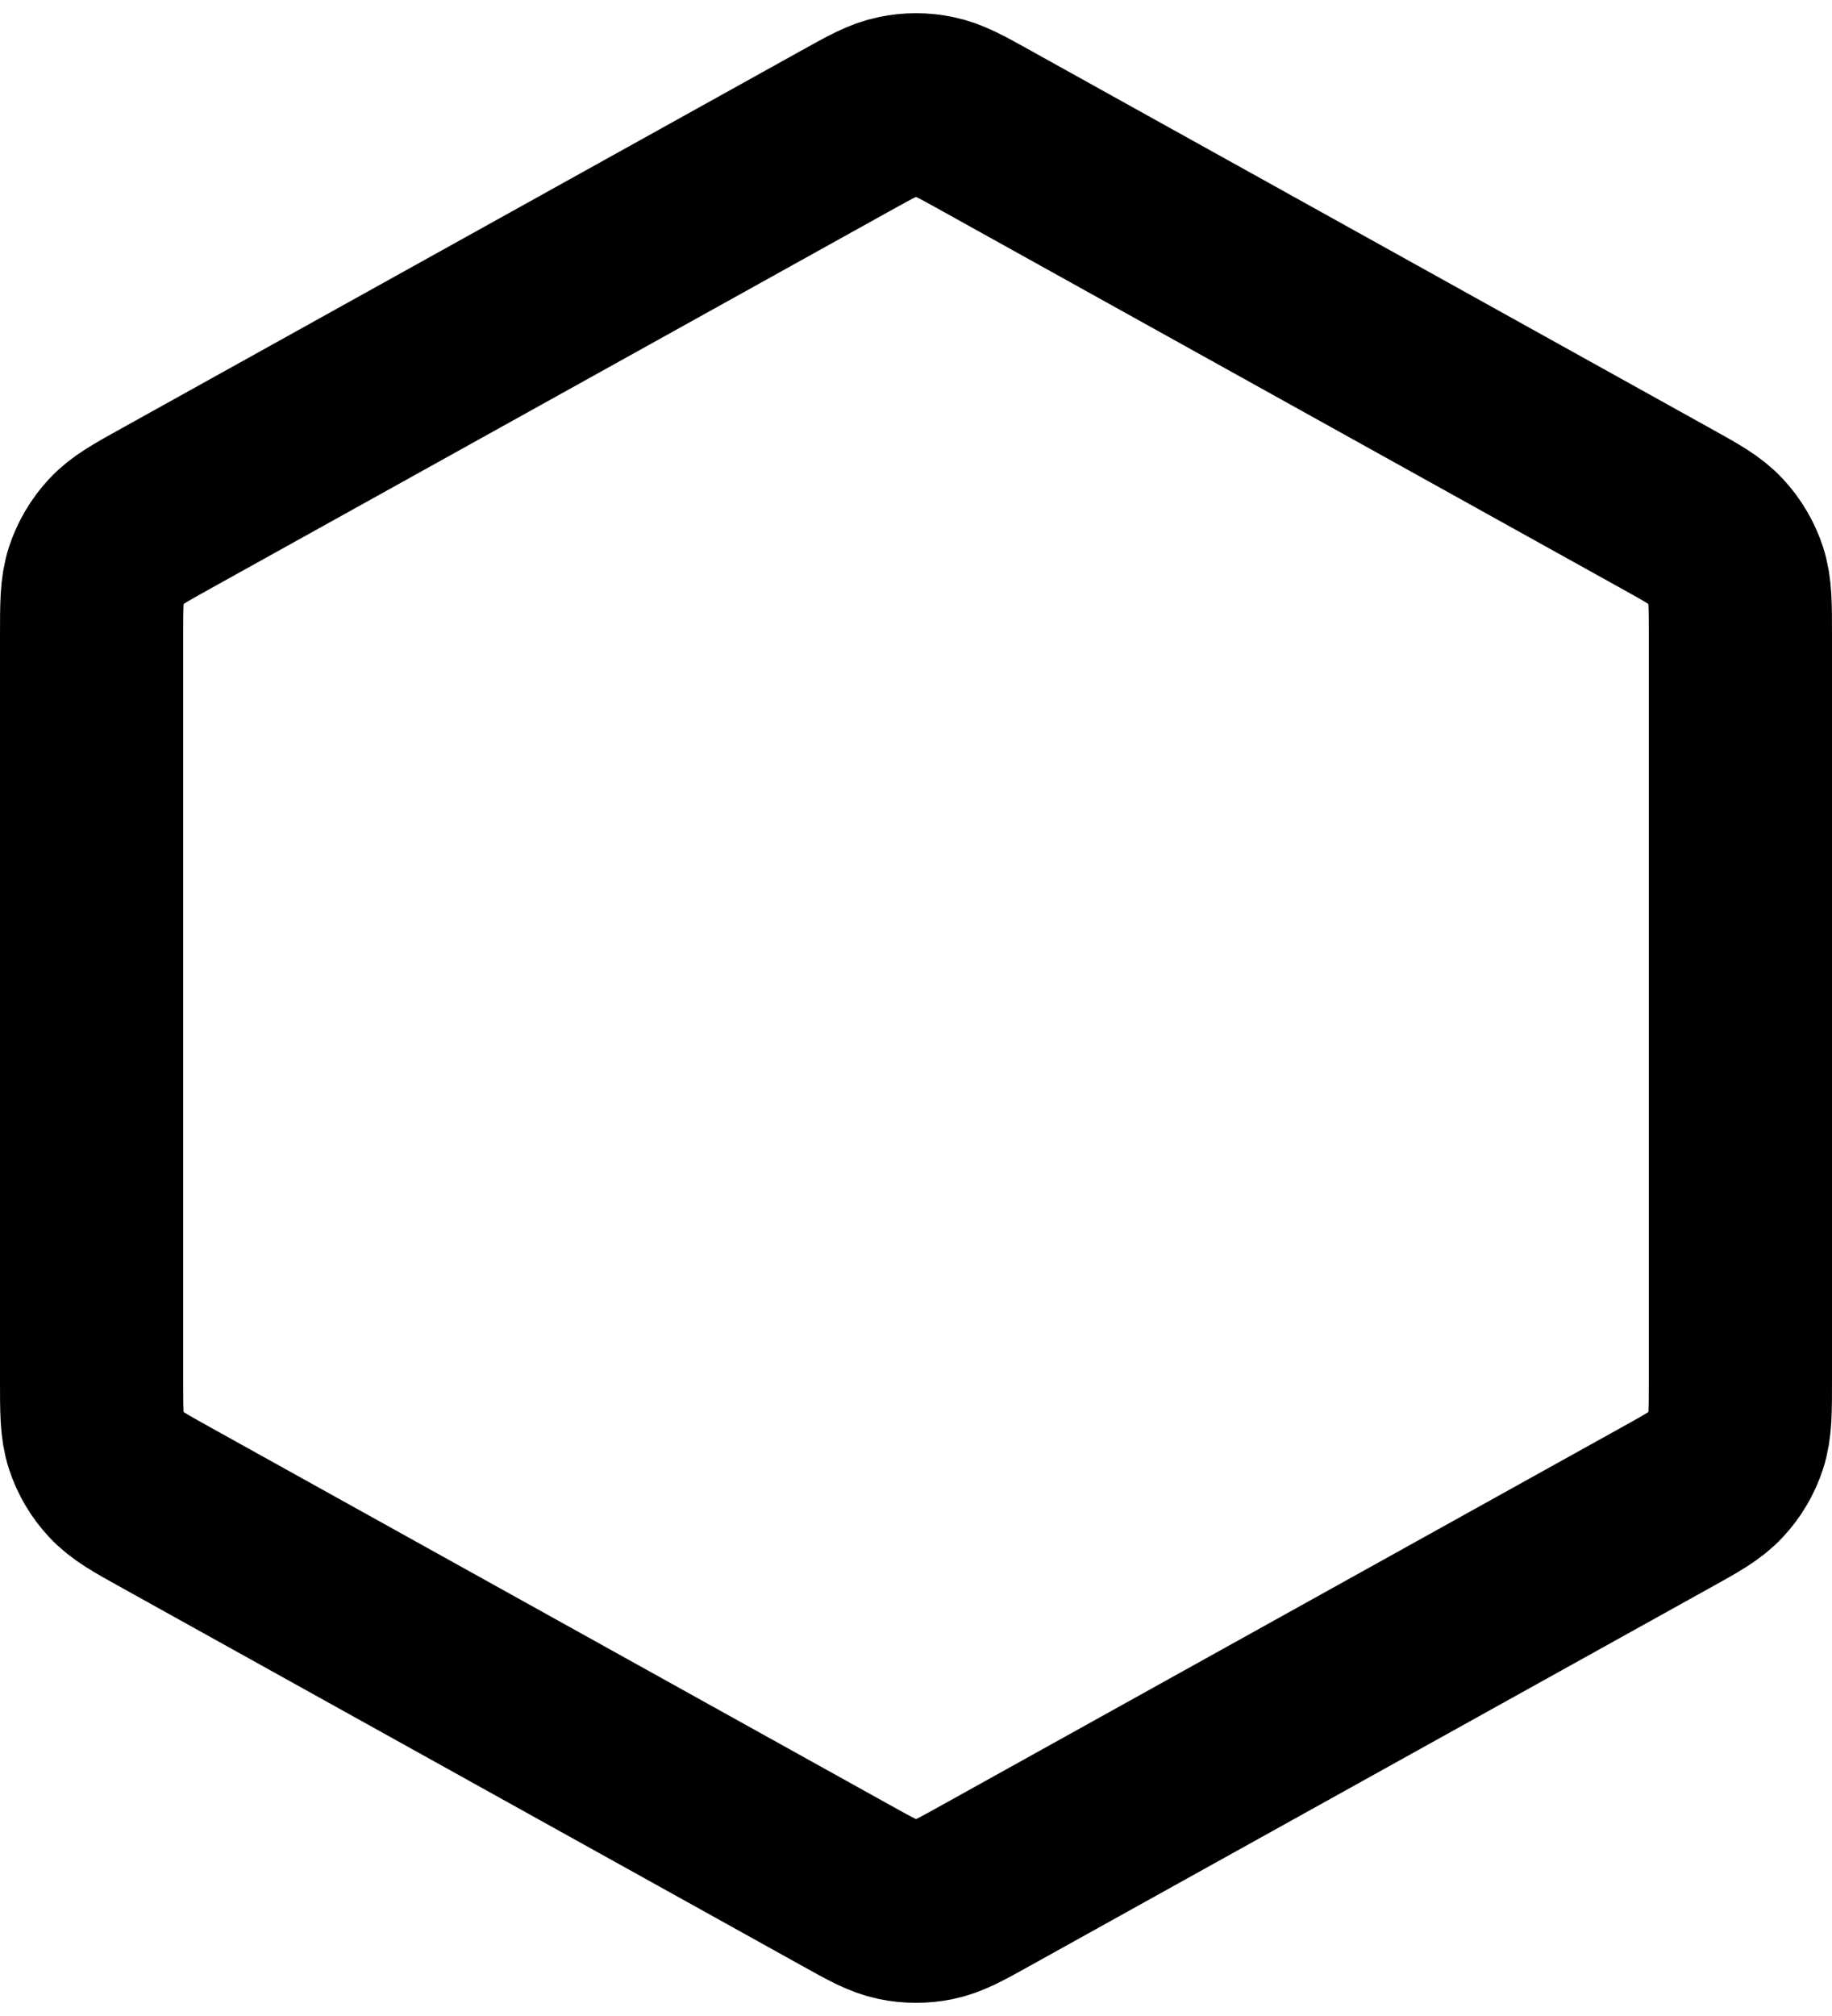 <svg width="20" height="22" viewBox="0 0 20 22" fill="none" xmlns="http://www.w3.org/2000/svg">
<path d="M9.223 1.432C9.507 1.274 9.648 1.195 9.799 1.165C9.931 1.137 10.069 1.137 10.201 1.165C10.352 1.195 10.493 1.274 10.777 1.432L18.177 5.543C18.477 5.709 18.626 5.792 18.735 5.911C18.832 6.016 18.905 6.14 18.95 6.275C19 6.428 19 6.599 19 6.942V15.059C19 15.401 19 15.573 18.95 15.725C18.905 15.861 18.832 15.985 18.735 16.089C18.626 16.208 18.477 16.291 18.177 16.457L10.777 20.568C10.493 20.726 10.352 20.805 10.201 20.836C10.069 20.863 9.931 20.863 9.799 20.836C9.648 20.805 9.507 20.726 9.223 20.568L1.823 16.457C1.523 16.291 1.374 16.208 1.265 16.089C1.168 15.985 1.095 15.861 1.05 15.725C1 15.573 1 15.401 1 15.059V6.942C1 6.599 1 6.428 1.05 6.275C1.095 6.14 1.168 6.016 1.265 5.911C1.374 5.792 1.523 5.709 1.823 5.543L9.223 1.432Z" stroke="black" stroke-width="2" stroke-linecap="round" stroke-linejoin="round"/>
</svg>
